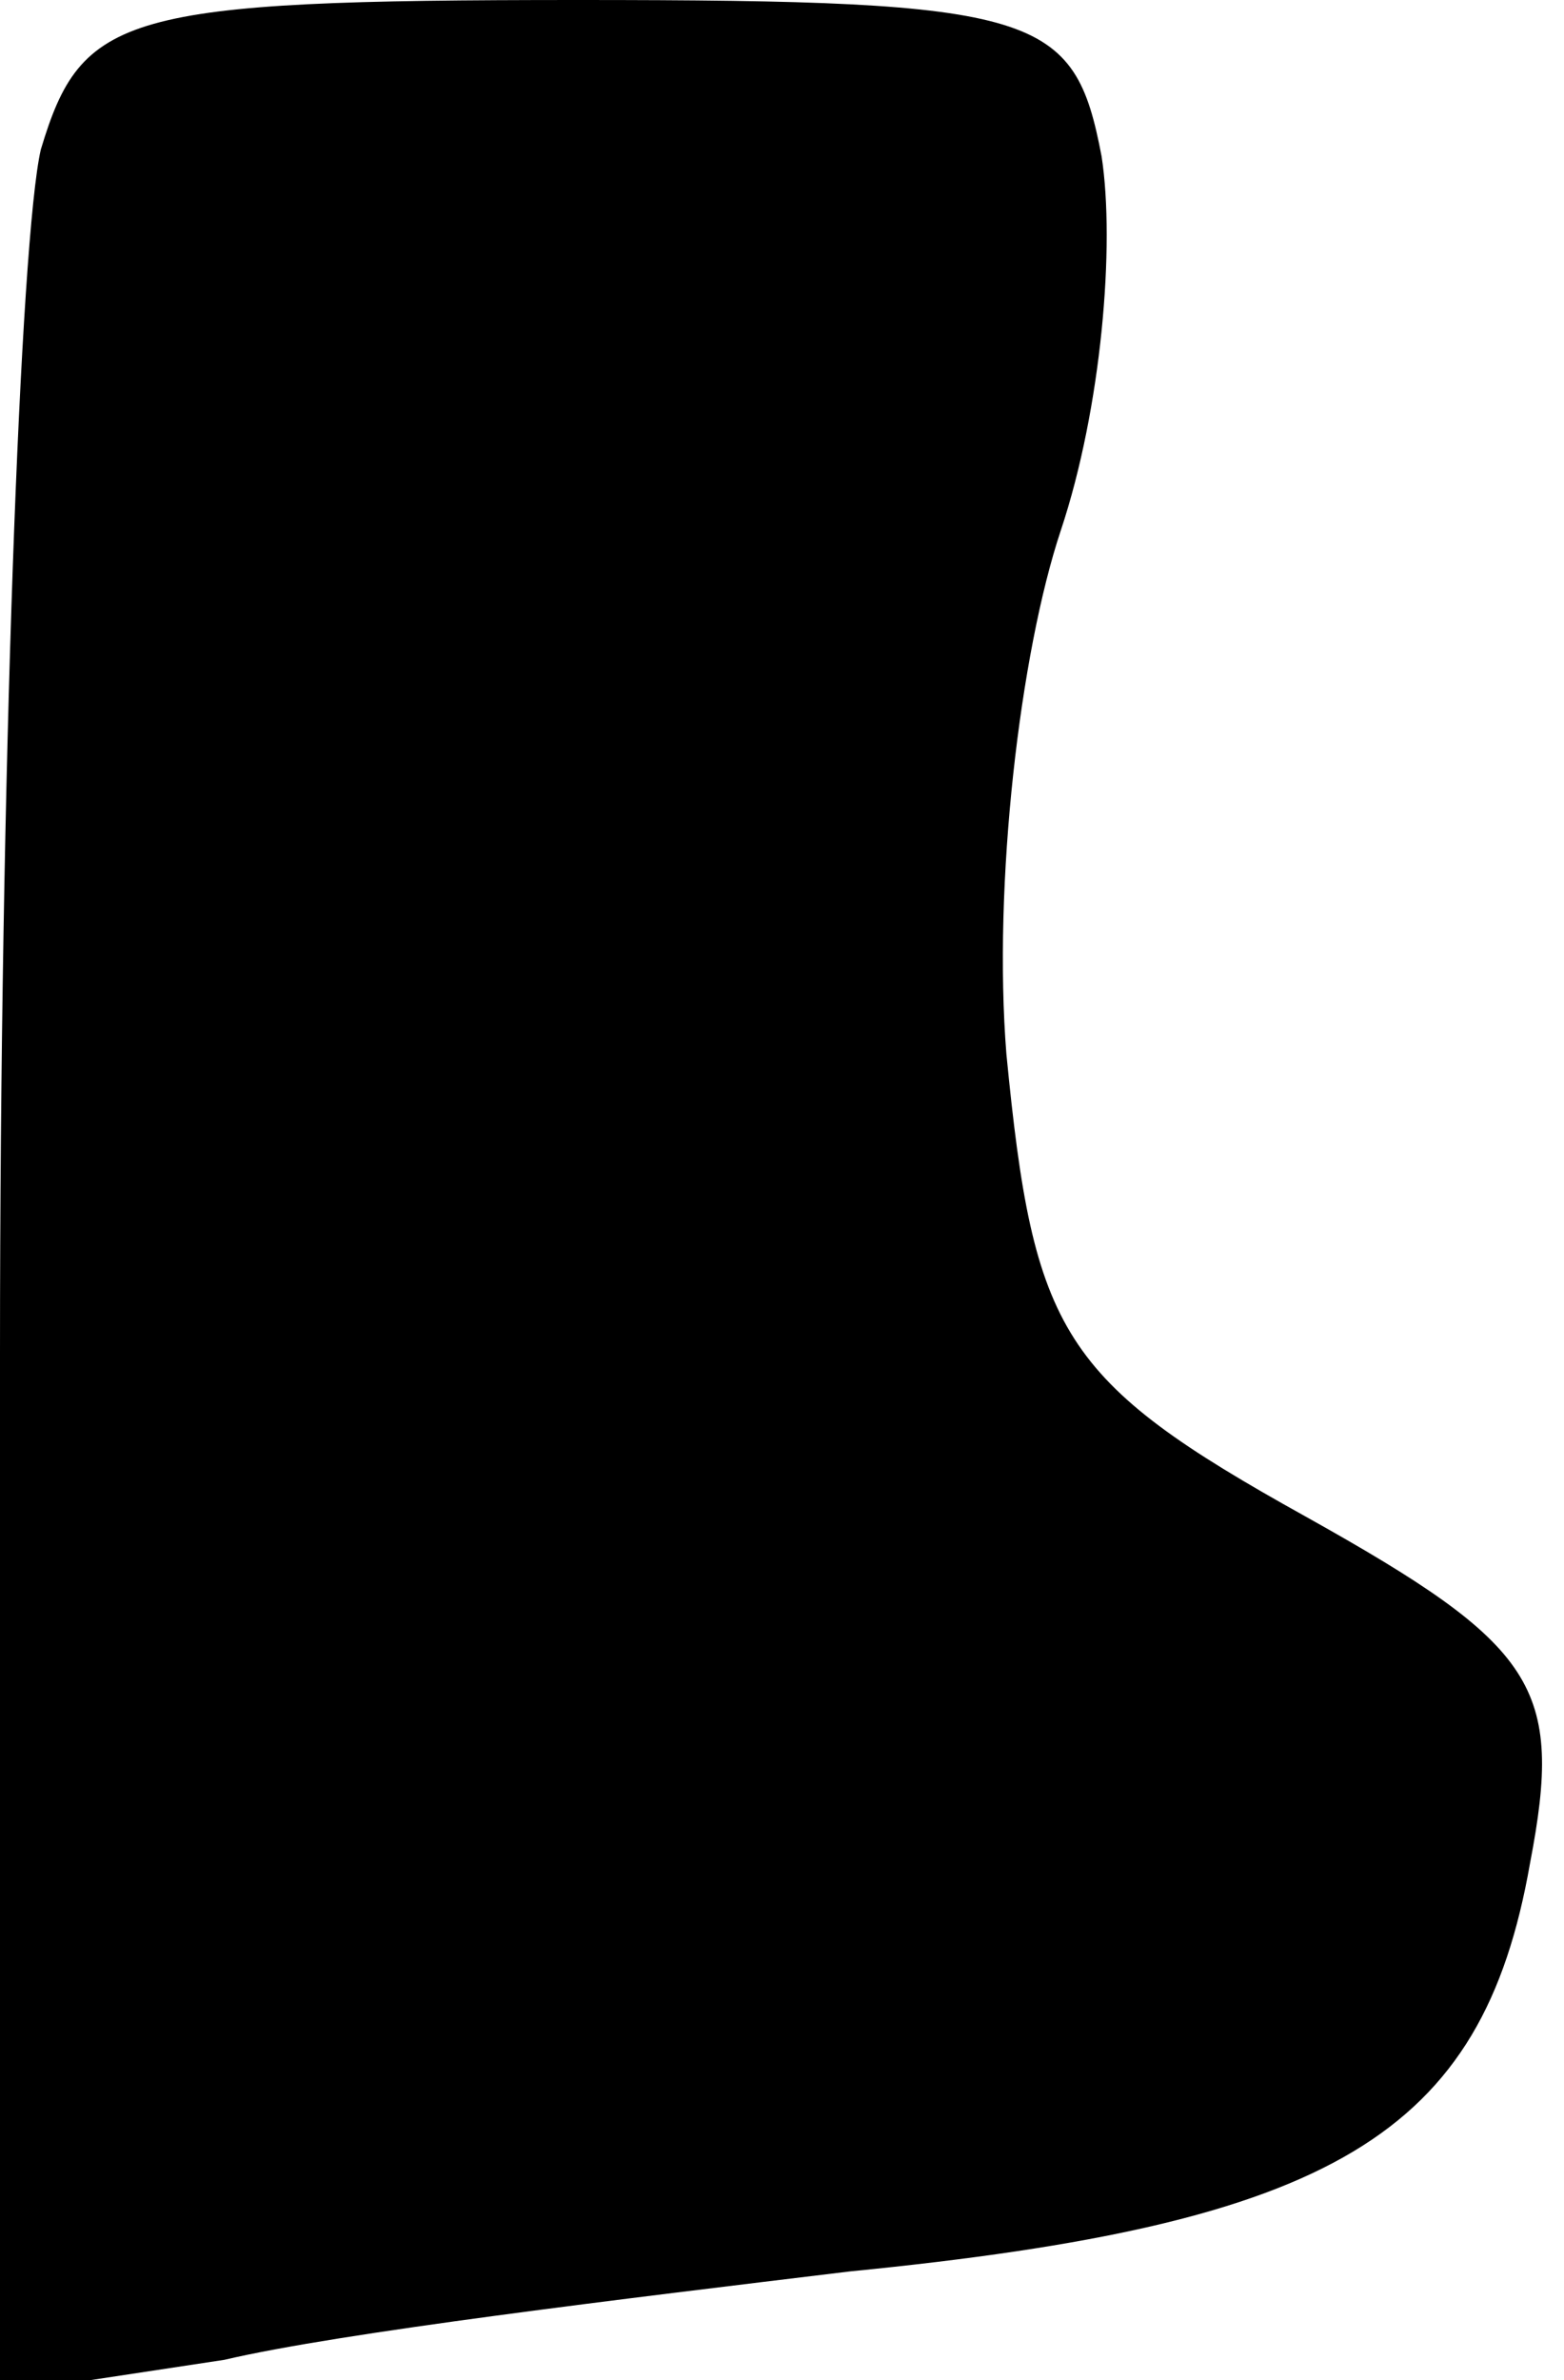 <?xml version="1.0" standalone="no"?>
<!DOCTYPE svg PUBLIC "-//W3C//DTD SVG 20010904//EN"
 "http://www.w3.org/TR/2001/REC-SVG-20010904/DTD/svg10.dtd">
<svg version="1.0" xmlns="http://www.w3.org/2000/svg"
 width="23pt" height="35pt" viewBox="0 0 23 35"
 preserveAspectRatio="xMidYMid meet">
<g transform="translate(0,35) scale(0.1,-0.1)"
fill="#000000" stroke="none">
<path fill="#000000" stroke="none" d="M6 328 c-3 -13 -6 -92 -6 -177 l0 -153
33 5 c17 4 59 9 92 13 71 7 93 20 100 60 5 26 1 32 -33 51 -36 20 -40 27 -44
68 -2 25 2 59 8 77 6 18 8 42 6 55 -4 21 -9 23 -77 23 -67 0 -73 -2 -79 -22z"/>
</g>
</svg>
